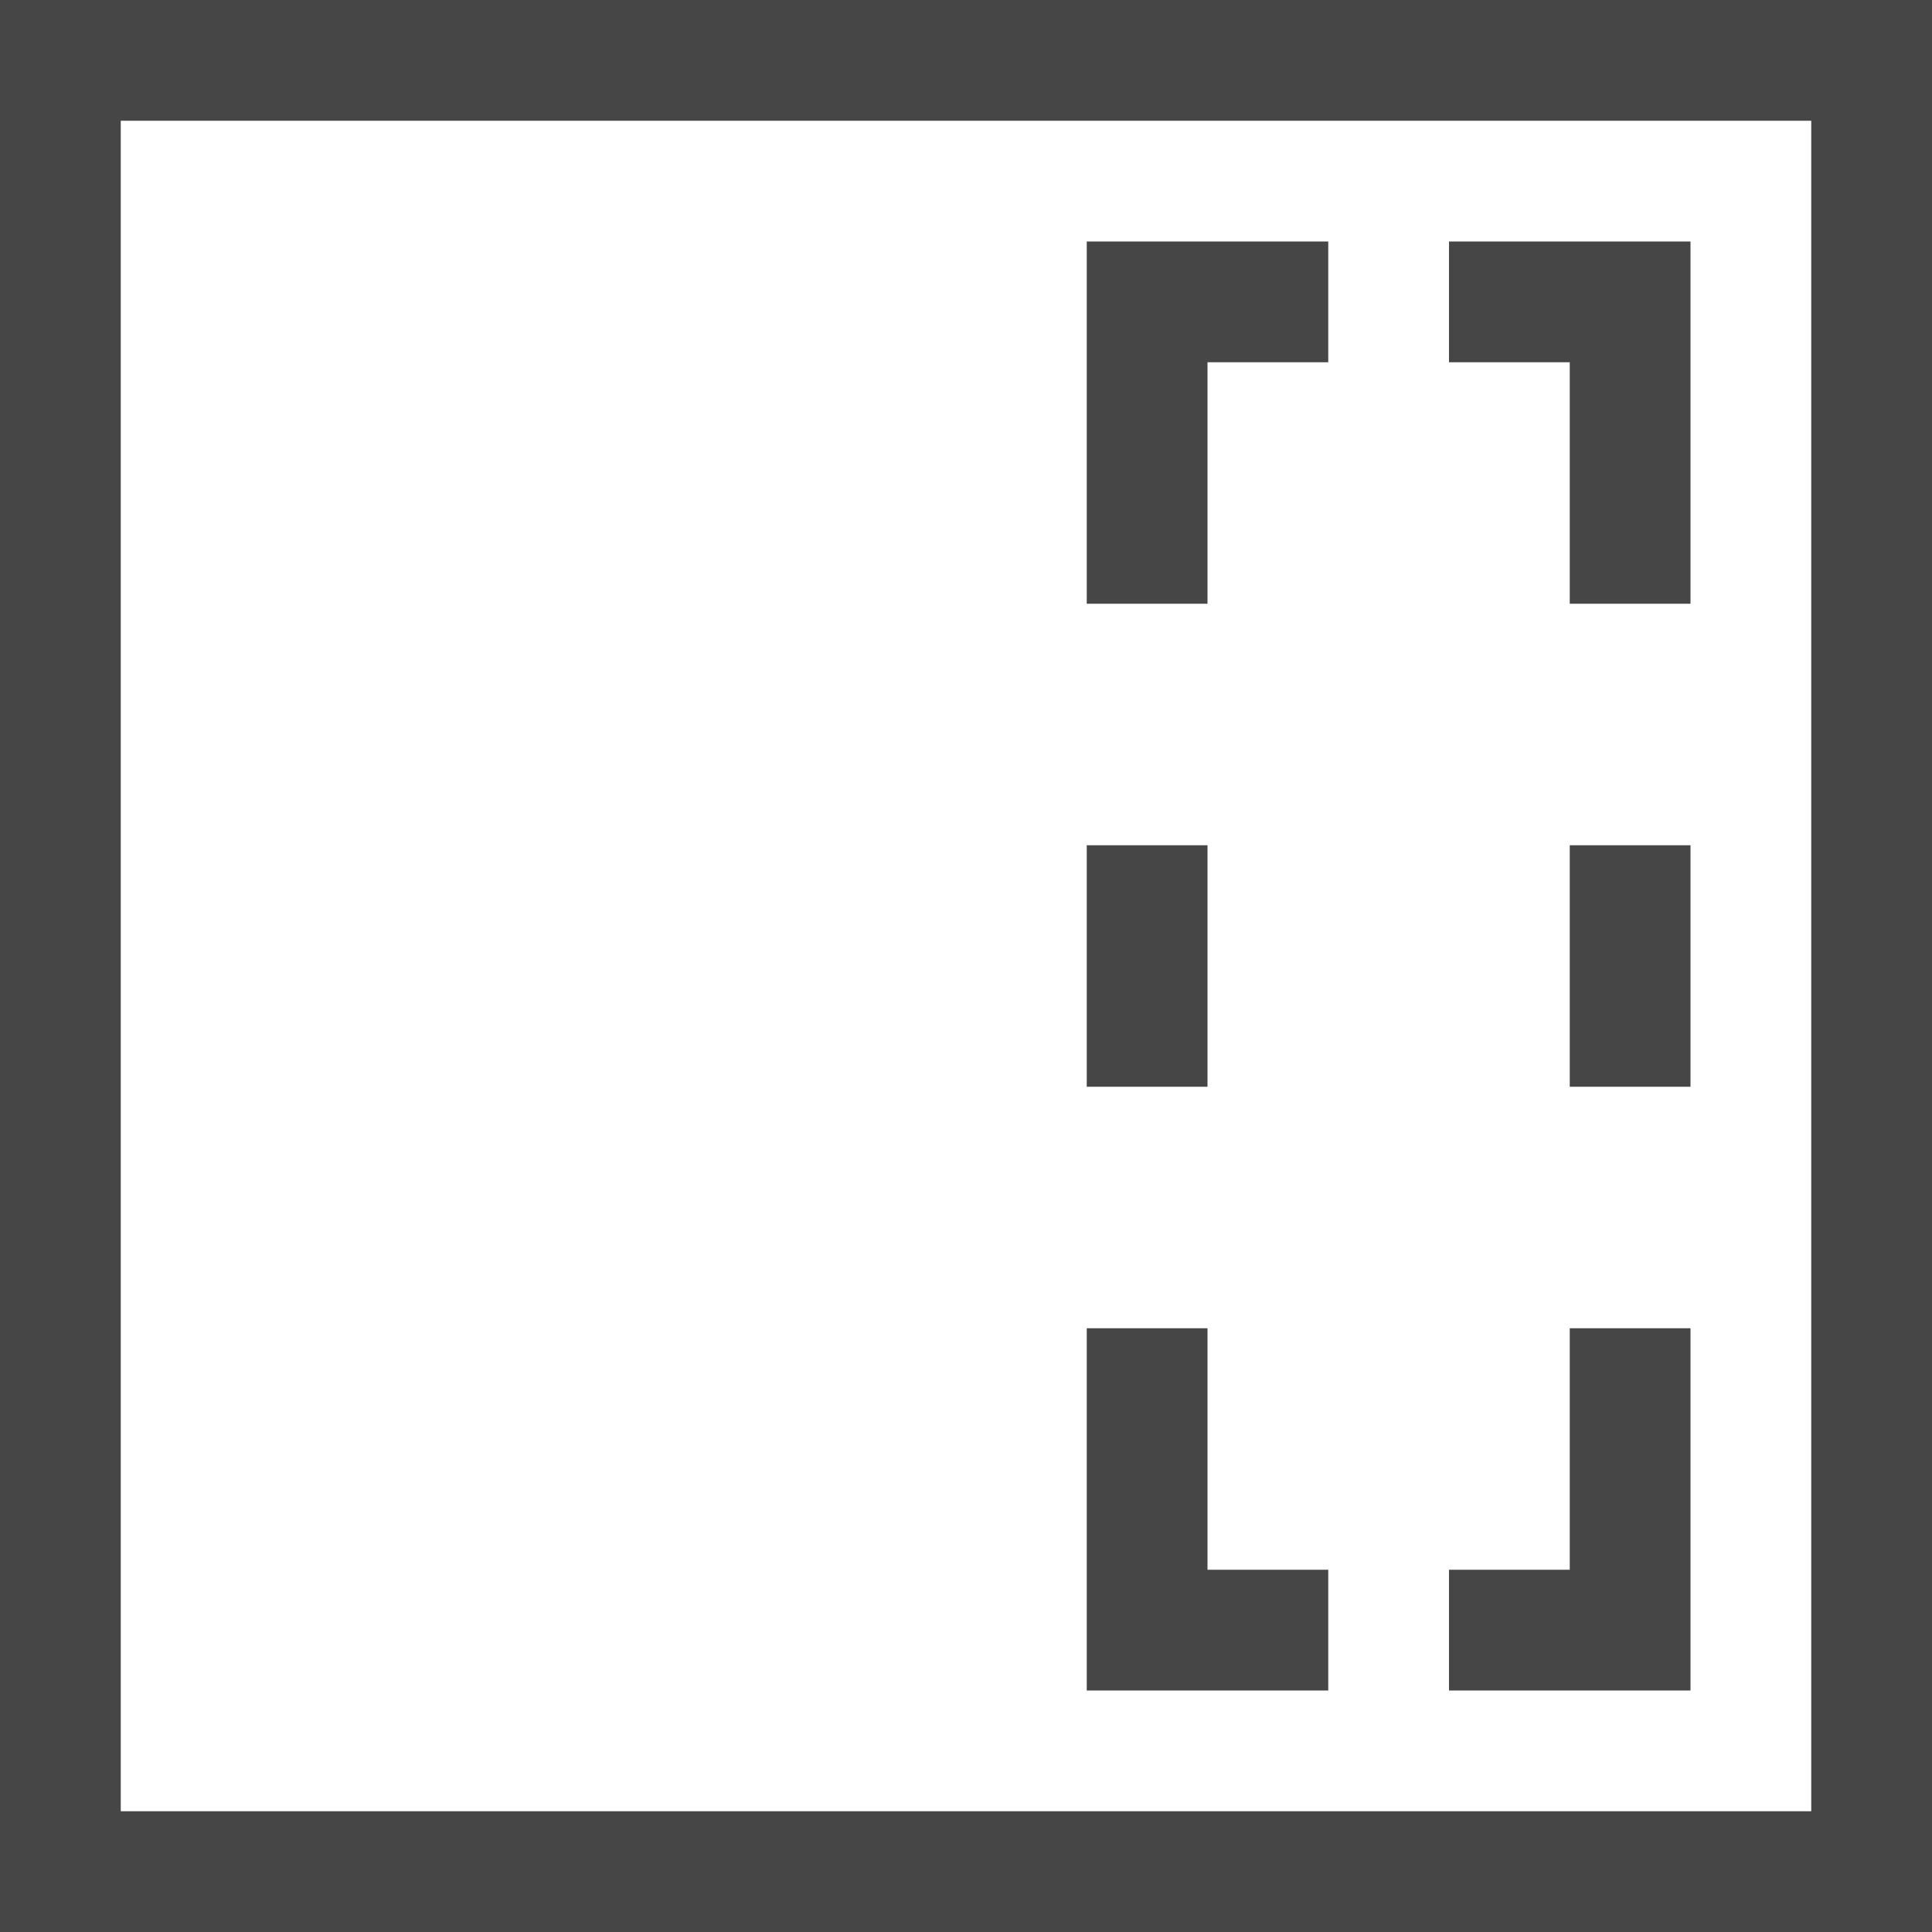 <?xml version="1.0" encoding="UTF-8"?>
<svg id="Layer_1" data-name="Layer 1" xmlns="http://www.w3.org/2000/svg" viewBox="0 0 16 16">
  <path d="M16,16H0V0H16V16ZM1,15H15V1H1V15Z" class="aw-theme-iconOutline" fill="#464646"/>
  <polygon points="14 5 13 5 13 3 12 3 12 2 14 2 14 5" class="aw-theme-iconOutline" fill="#464646"/>
  <rect x="13" y="7" width="1" height="2" class="aw-theme-iconOutline" fill="#464646"/>
  <polygon points="10 5 9 5 9 2 11 2 11 3 10 3 10 5" class="aw-theme-iconOutline" fill="#464646"/>
  <polygon points="11 14 9 14 9 11 10 11 10 13 11 13 11 14" class="aw-theme-iconOutline" fill="#464646"/>
  <polygon points="14 14 12 14 12 13 13 13 13 11 14 11 14 14" class="aw-theme-iconOutline" fill="#464646"/>
  <rect x="9" y="7" width="1" height="2" class="aw-theme-iconOutline" fill="#464646"/>
</svg>